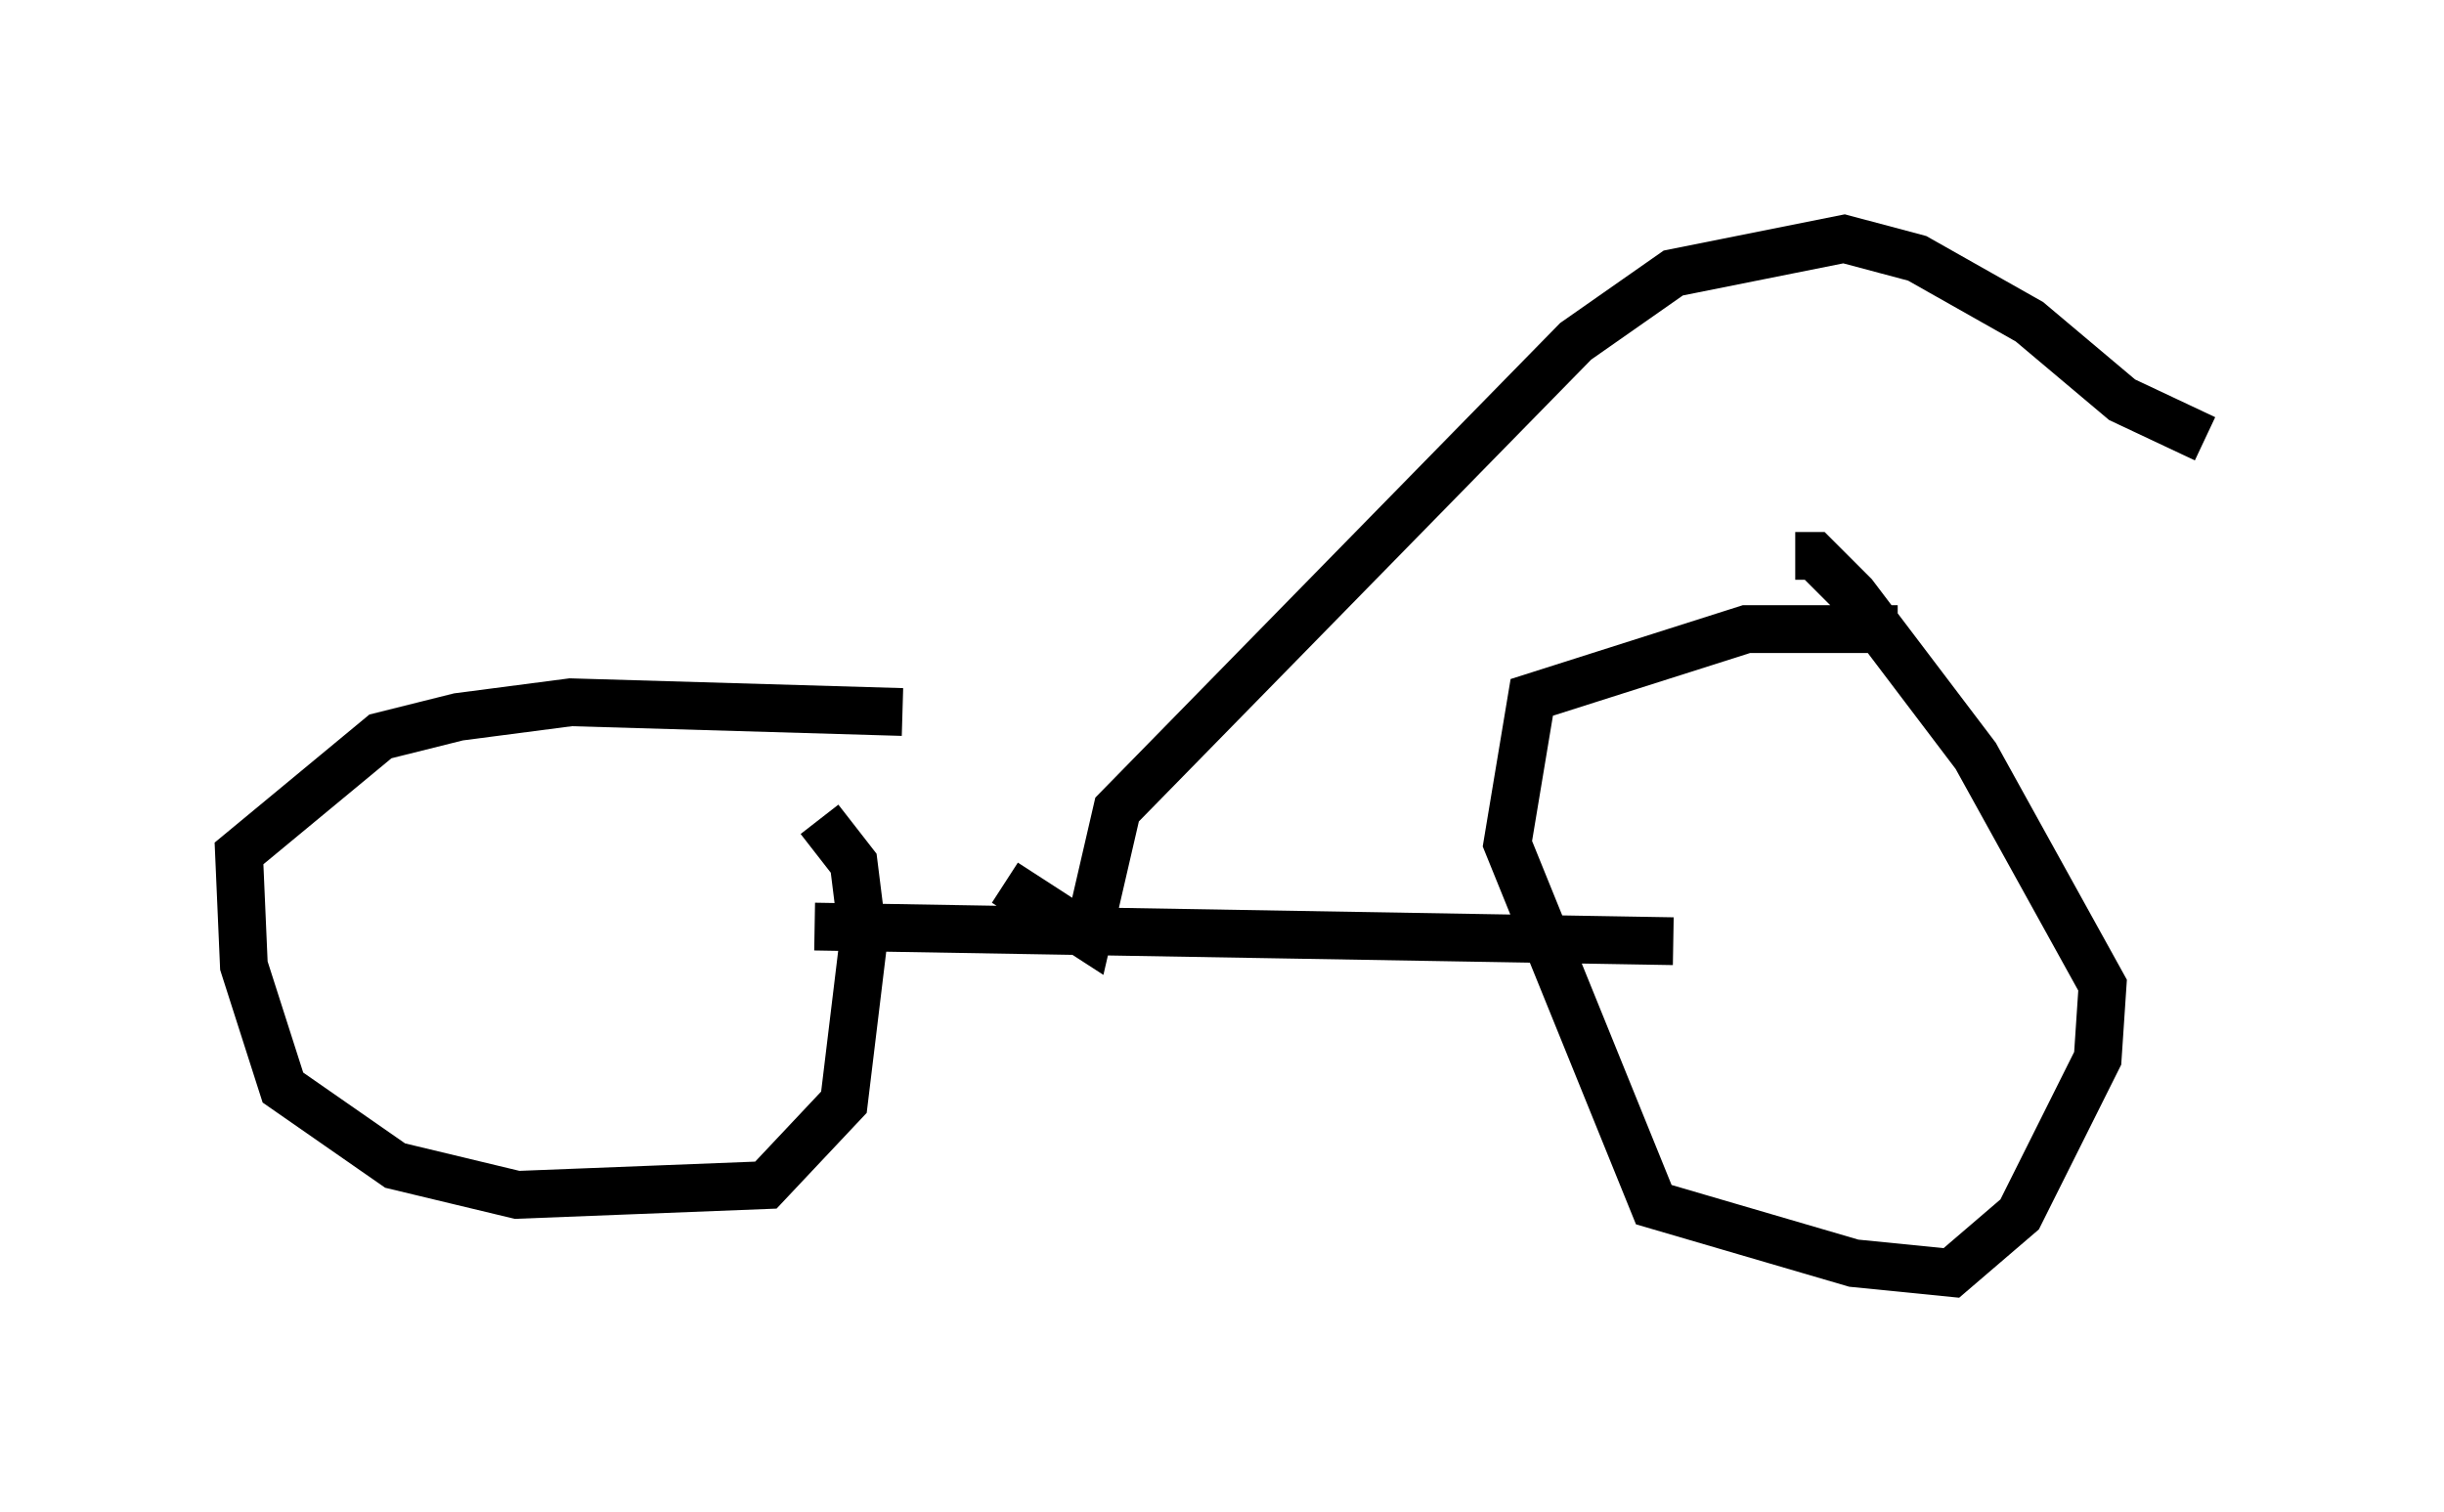 <?xml version="1.0" encoding="utf-8" ?>
<svg baseProfile="full" height="31.642" version="1.1" width="51.14" xmlns="http://www.w3.org/2000/svg" xmlns:ev="http://www.w3.org/2001/xml-events" xmlns:xlink="http://www.w3.org/1999/xlink"><defs /><rect fill="white" height="31.642" width="51.14" x="0" y="0" /><path d="M19.394, 15.208 m-0.51, -0.306 l-6.942, -0.204 -2.348, 0.306 l-1.633, 0.408 -2.96, 2.45 l0.102, 2.348 0.817, 2.552 l2.348, 1.633 2.552, 0.613 l5.206, -0.204 1.633, -1.735 l0.408, -3.369 -0.204, -1.633 l-0.715, -0.919 m22.561, -3.981 l-3.165, 0.0 -4.492, 1.429 l-0.51, 3.063 3.063, 7.554 l4.185, 1.225 2.042, 0.204 l1.429, -1.225 1.633, -3.267 l0.102, -1.531 -2.654, -4.798 l-2.552, -3.369 -0.817, -0.817 l-0.408, 0.0 m-20.519, 7.758 l17.967, 0.306 m-13.986, -1.225 l1.735, 1.123 0.613, -2.654 l9.596, -9.8 2.042, -1.429 l3.573, -0.715 1.531, 0.408 l2.348, 1.327 1.94, 1.633 l1.735, 0.817 " fill="none" stroke="black" stroke-width="1" /></svg>